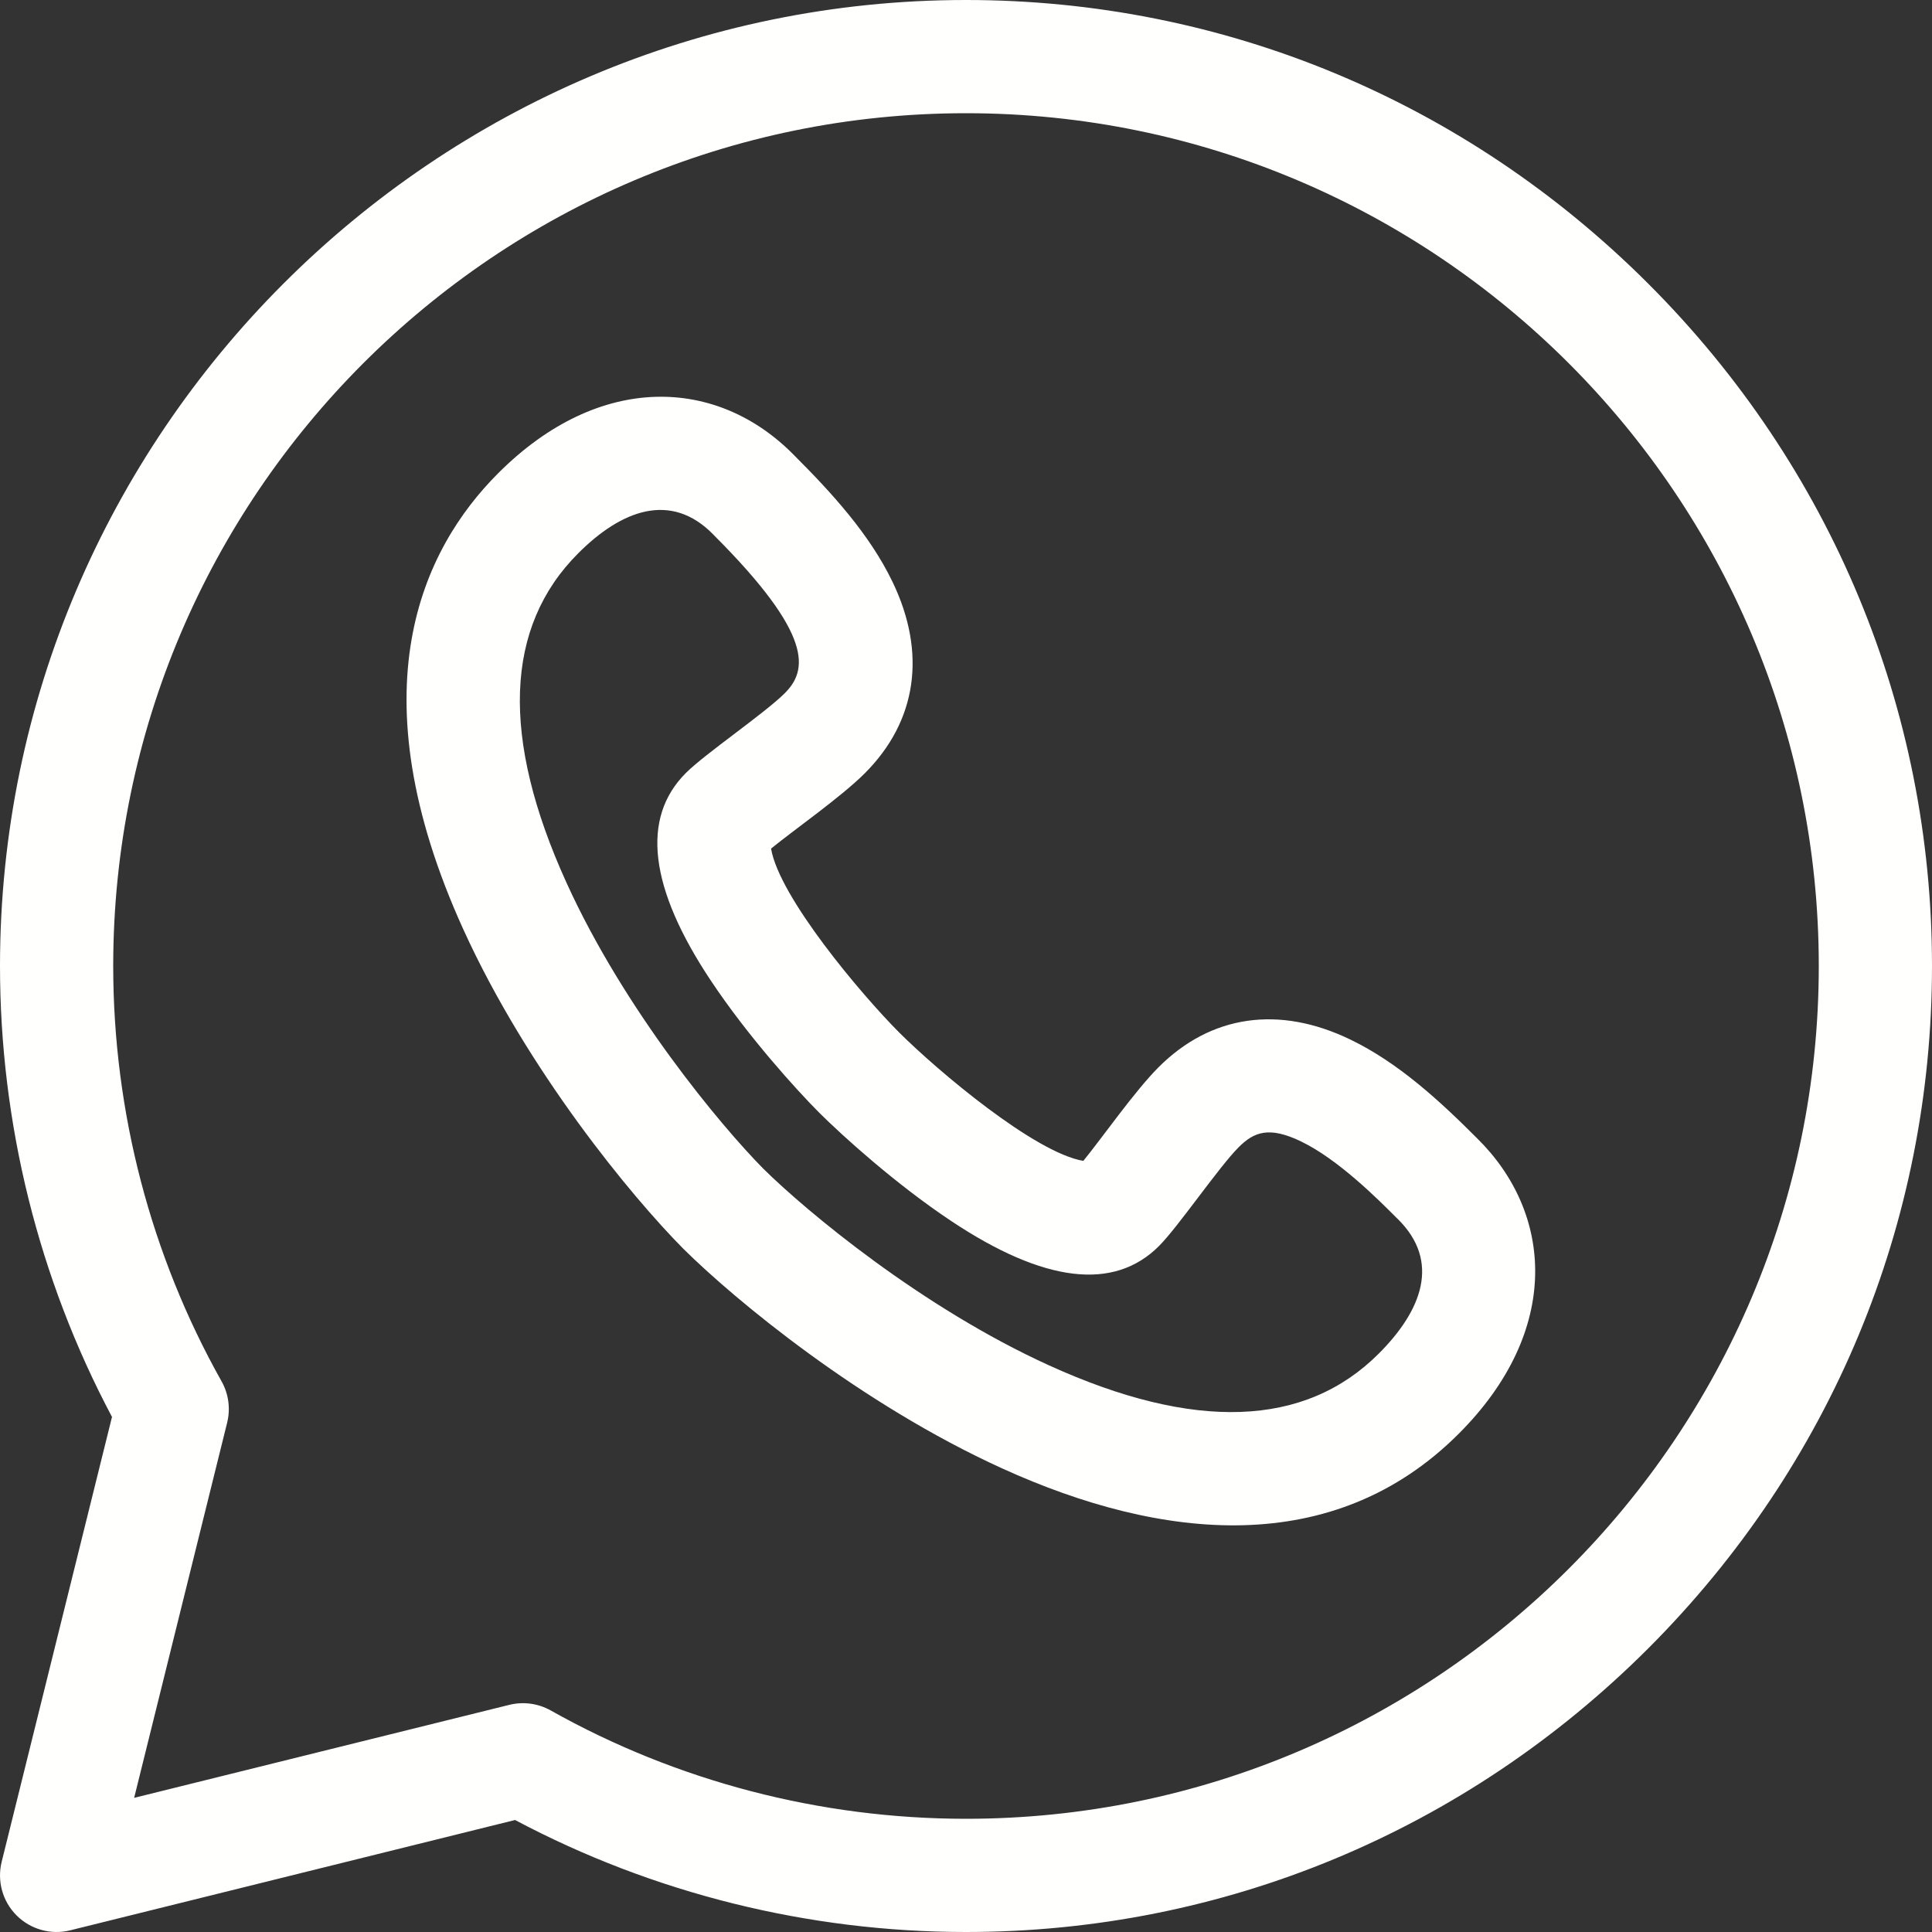 <svg width="30" height="30" viewBox="0 0 30 30" fill="none" xmlns="http://www.w3.org/2000/svg">
<rect x="0" y="0" width="30" height="30" fill="#333333" stroke="none"/>
<path d="M25.595 4.406C22.754 1.565 18.991 0 15 0C6.74 0 0 6.741 0 15C0 17.444 0.6 19.857 1.739 22.002L0.026 28.91C-0.048 29.209 0.04 29.525 0.257 29.742C0.474 29.959 0.79 30.049 1.09 29.974L7.998 28.261C10.143 29.4 12.556 30 15 30C18.991 30 22.754 28.435 25.595 25.595C28.435 22.753 30 18.991 30 15C30 11.009 28.435 7.246 25.595 4.406ZM15 28.242C12.739 28.242 10.508 27.66 8.55 26.559C8.355 26.45 8.125 26.419 7.908 26.473L2.083 27.917L3.527 22.092C3.581 21.875 3.55 21.645 3.441 21.45C2.34 19.492 1.758 17.261 1.758 15C1.758 7.698 7.698 1.758 15 1.758C22.302 1.758 28.242 7.698 28.242 15C28.242 22.302 22.302 28.242 15 28.242Z" fill="#FFFFFE"/>
<path d="M22.93 17.669C22.348 17.086 21.707 16.498 20.966 16.141C19.859 15.607 18.802 15.76 17.991 16.571C17.622 16.94 17.114 17.668 16.822 18.026C16.068 17.9 14.562 16.63 13.964 16.034C13.368 15.436 12.099 13.929 11.973 13.177C12.329 12.886 13.059 12.377 13.428 12.008C14.239 11.197 14.392 10.14 13.858 9.033C13.501 8.292 12.913 7.651 12.331 7.069C11.145 5.858 9.315 5.768 7.736 7.348C6.556 8.528 5.505 10.715 7.196 14.435C8.198 16.636 9.811 18.583 10.606 19.386L10.613 19.393C11.416 20.188 13.363 21.802 15.563 22.802C18.049 23.933 20.713 24.201 22.651 22.263C24.254 20.66 24.119 18.833 22.93 17.669ZM21.408 21.02C20.264 22.165 18.542 22.226 16.291 21.202C14.315 20.304 12.525 18.812 11.852 18.147C11.187 17.473 9.695 15.684 8.797 13.708C7.773 11.457 7.834 9.735 8.979 8.591C9.647 7.922 10.416 7.626 11.075 8.299L11.087 8.312C12.648 9.872 12.537 10.413 12.185 10.765C11.872 11.077 10.949 11.704 10.65 12.003C9.95 12.703 10.08 13.788 11.038 15.227C11.609 16.086 12.364 16.92 12.72 17.277L12.722 17.279C13.079 17.635 13.913 18.39 14.772 18.961C16.211 19.919 17.296 20.049 17.996 19.349C18.295 19.05 18.922 18.127 19.234 17.814C19.472 17.576 19.707 17.485 20.202 17.724C20.777 18.001 21.392 18.616 21.687 18.912L21.7 18.924C22.378 19.588 22.077 20.352 21.408 21.02Z" fill="#FFFFFE"/>
</svg>
